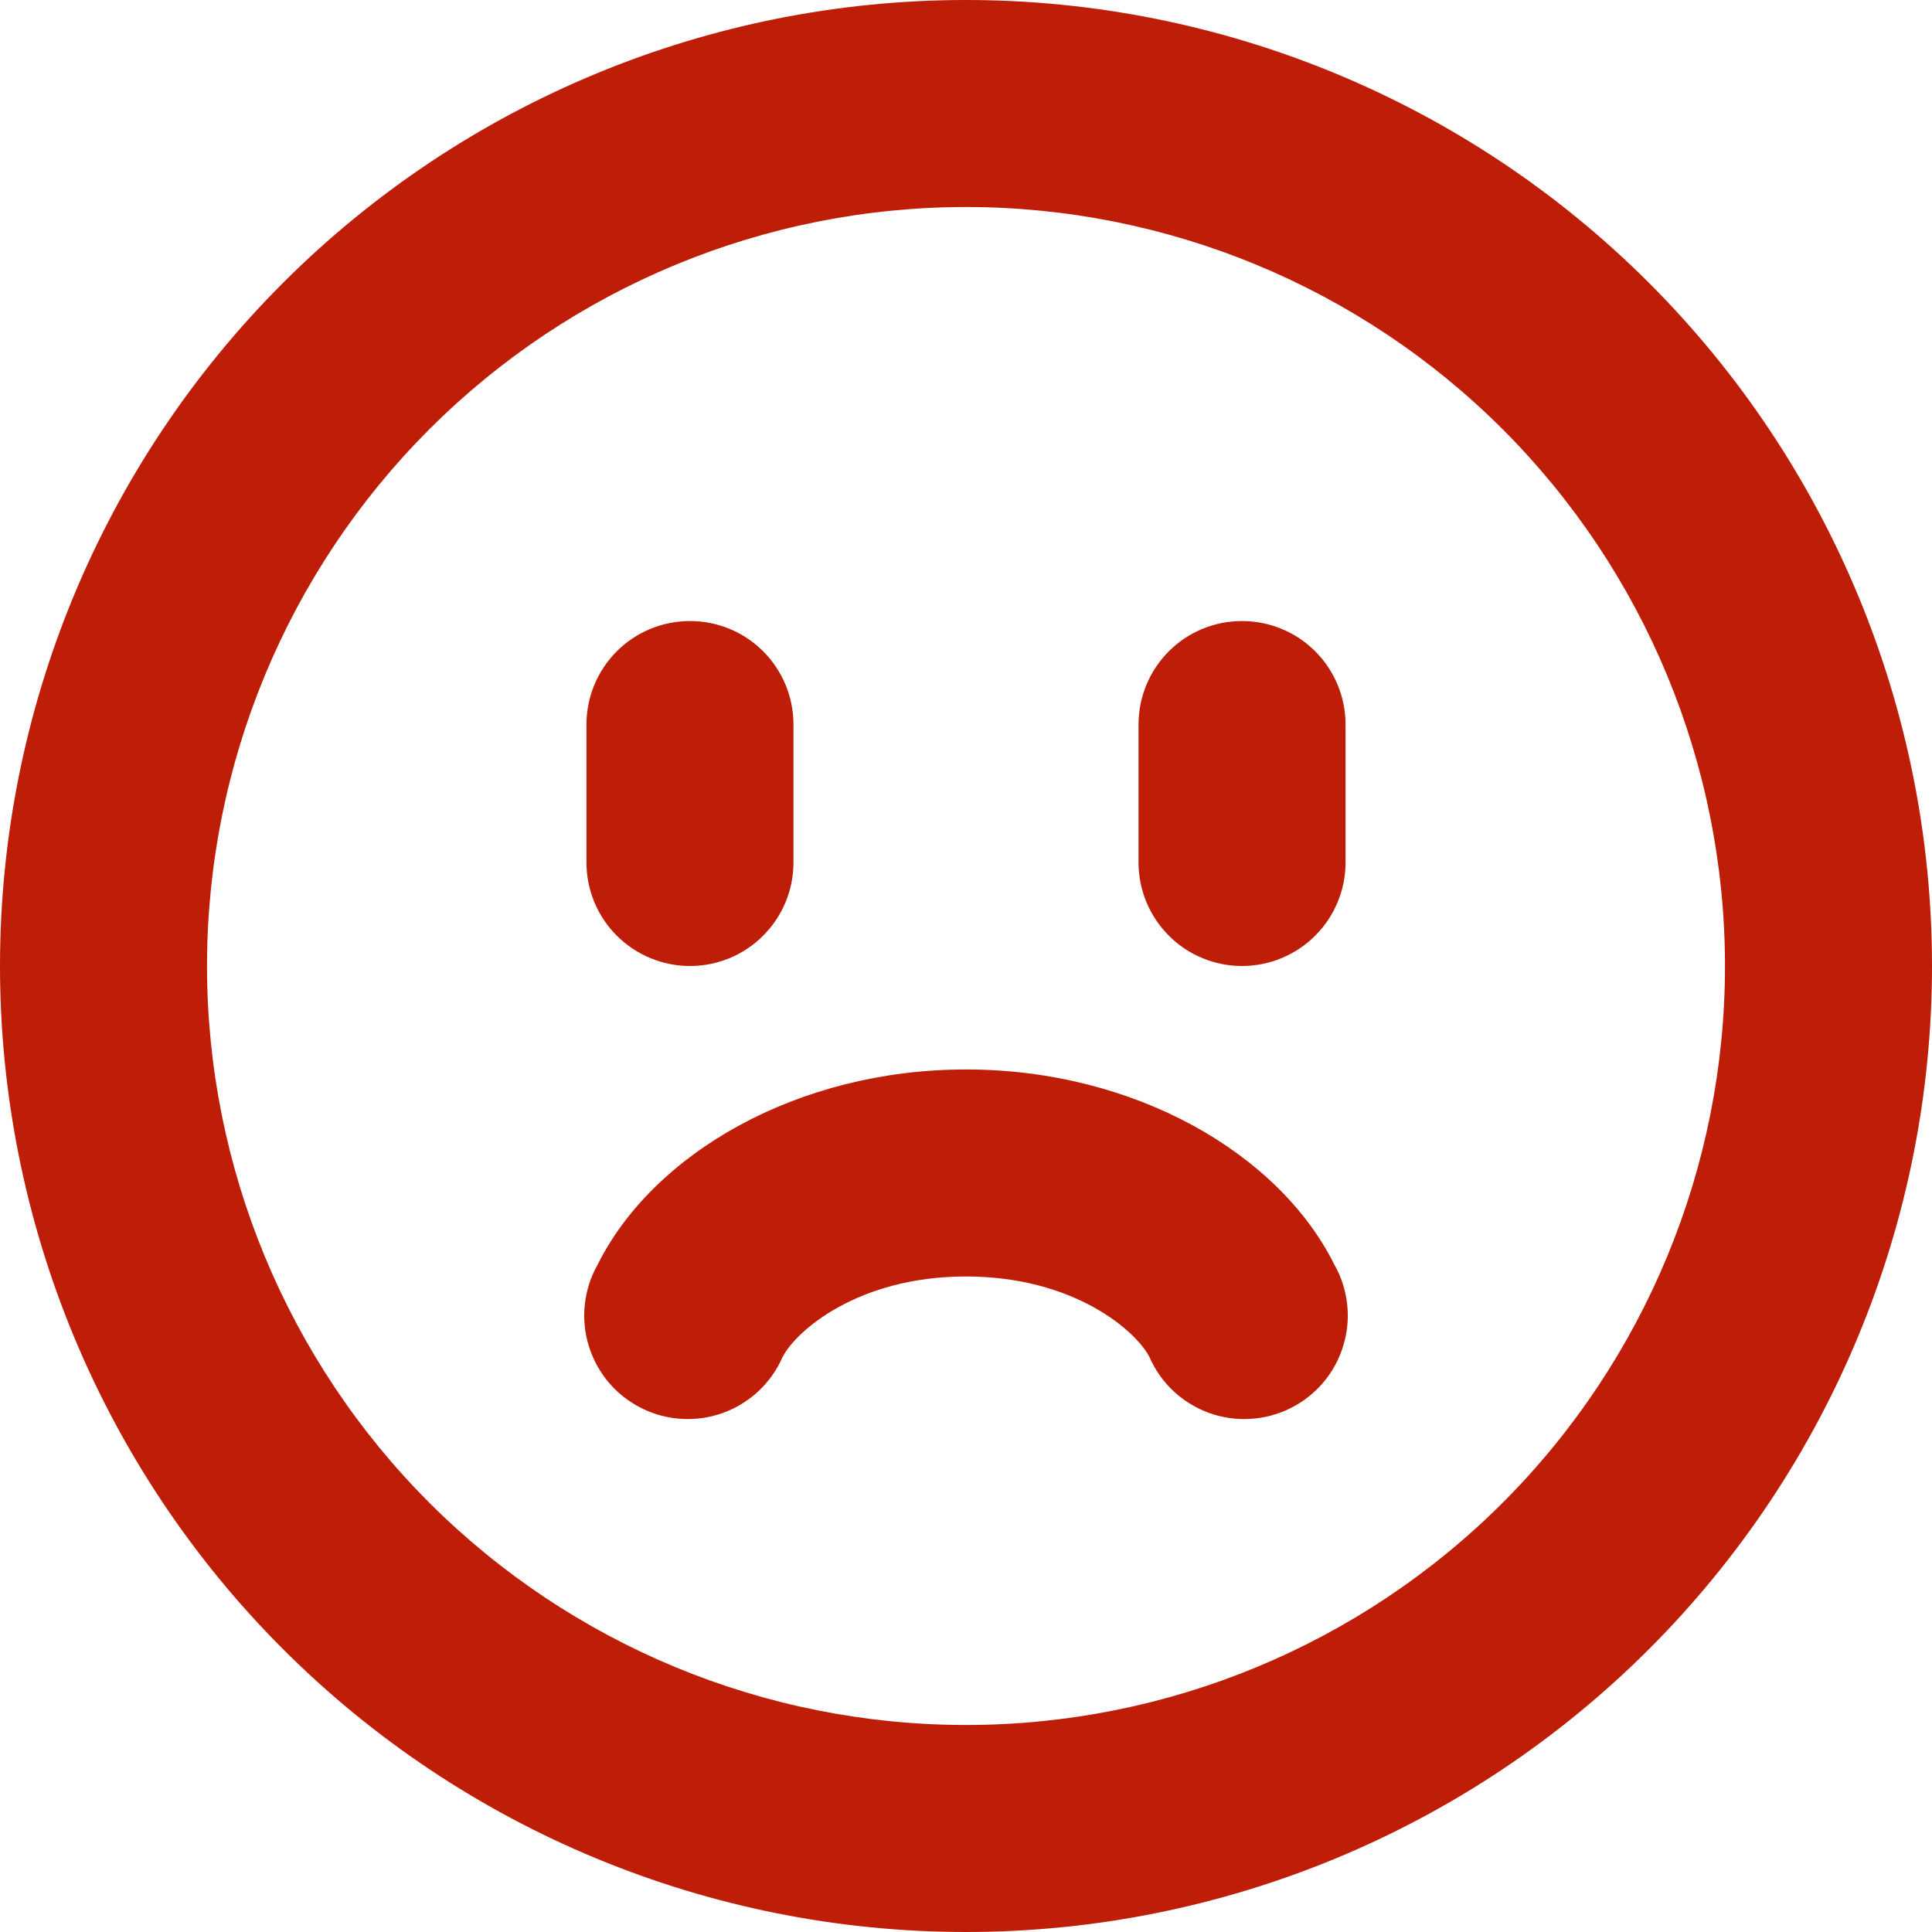 <svg width="20" height="20" viewBox="0 0 20 20" fill="none" xmlns="http://www.w3.org/2000/svg">
<path fill-rule="evenodd" clip-rule="evenodd" d="M17.857 10C17.857 12.084 17.029 14.082 15.556 15.556C14.082 17.029 12.084 17.857 10 17.857C7.916 17.857 5.918 17.029 4.444 15.556C2.971 14.082 2.143 12.084 2.143 10C2.143 7.916 2.971 5.918 4.444 4.444C5.918 2.971 7.916 2.143 10 2.143C12.084 2.143 14.082 2.971 15.556 4.444C17.029 5.918 17.857 7.916 17.857 10ZM20 10C20 12.652 18.946 15.196 17.071 17.071C15.196 18.946 12.652 20 10 20C7.348 20 4.804 18.946 2.929 17.071C1.054 15.196 0 12.652 0 10C0 7.348 1.054 4.804 2.929 2.929C4.804 1.054 7.348 0 10 0C12.652 0 15.196 1.054 17.071 2.929C18.946 4.804 20 7.348 20 10ZM11.9 14.05C11.958 14.183 12.043 14.303 12.149 14.402C12.255 14.501 12.38 14.577 12.517 14.627C12.653 14.676 12.799 14.697 12.944 14.688C13.088 14.68 13.23 14.642 13.36 14.577C13.49 14.512 13.605 14.422 13.699 14.311C13.793 14.2 13.863 14.071 13.905 13.932C13.948 13.794 13.962 13.648 13.946 13.503C13.93 13.359 13.886 13.219 13.814 13.093C13.24 11.937 11.741 11.071 10 11.071C8.259 11.071 6.761 11.937 6.186 13.093C6.114 13.219 6.07 13.359 6.054 13.503C6.038 13.648 6.052 13.794 6.095 13.932C6.137 14.071 6.207 14.2 6.301 14.311C6.395 14.422 6.51 14.512 6.64 14.577C6.77 14.642 6.912 14.68 7.056 14.688C7.201 14.697 7.346 14.676 7.483 14.627C7.62 14.577 7.745 14.501 7.851 14.402C7.957 14.303 8.042 14.183 8.1 14.05C8.239 13.777 8.883 13.214 10 13.214C11.117 13.214 11.761 13.777 11.9 14.05ZM12.857 10C12.573 10 12.3 9.887 12.1 9.686C11.899 9.485 11.786 9.213 11.786 8.929V7.5C11.786 7.216 11.899 6.943 12.1 6.742C12.3 6.541 12.573 6.429 12.857 6.429C13.141 6.429 13.414 6.541 13.615 6.742C13.816 6.943 13.929 7.216 13.929 7.5V8.929C13.929 9.213 13.816 9.485 13.615 9.686C13.414 9.887 13.141 10 12.857 10ZM6.071 8.929C6.071 9.213 6.184 9.485 6.385 9.686C6.586 9.887 6.859 10 7.143 10C7.427 10 7.7 9.887 7.9 9.686C8.101 9.485 8.214 9.213 8.214 8.929V7.5C8.214 7.216 8.101 6.943 7.9 6.742C7.7 6.541 7.427 6.429 7.143 6.429C6.859 6.429 6.586 6.541 6.385 6.742C6.184 6.943 6.071 7.216 6.071 7.5V8.929Z" fill="#BE1E08"/>
</svg>
